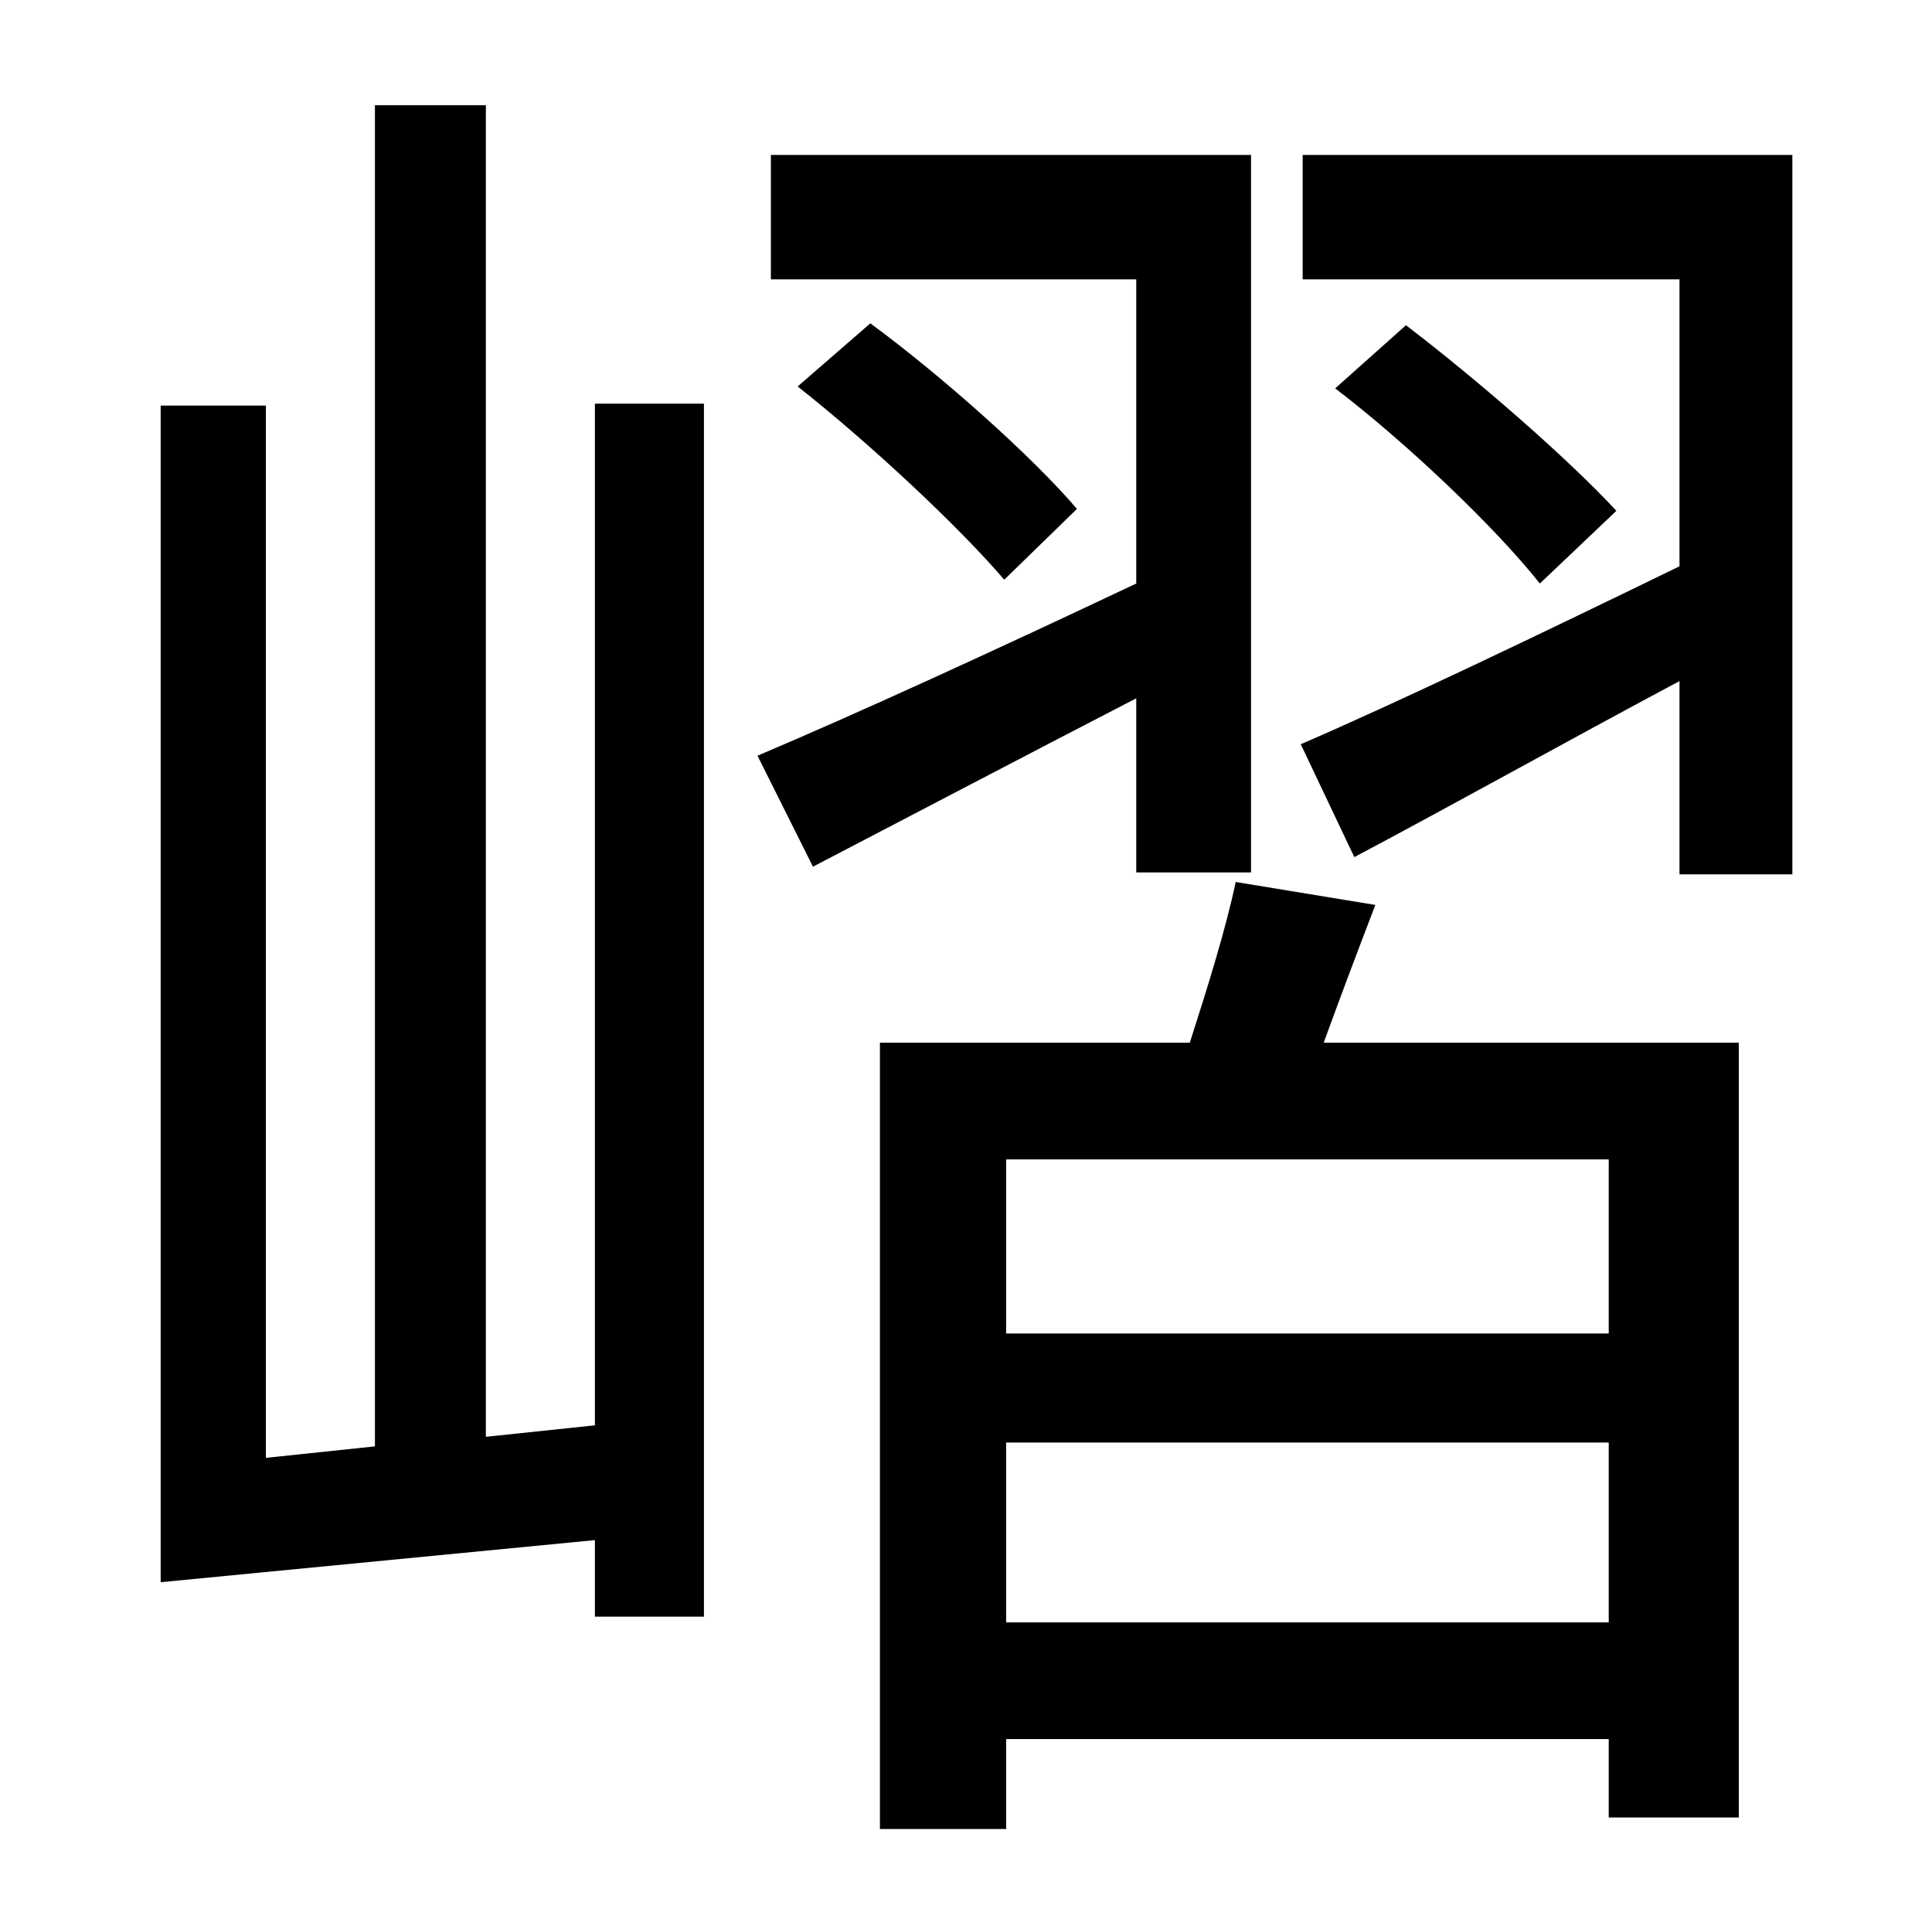 <?xml version="1.0" standalone="no"?>
<!DOCTYPE svg PUBLIC "-//W3C//DTD SVG 1.1//EN" "http://www.w3.org/Graphics/SVG/1.1/DTD/svg11.dtd" >
<svg xmlns="http://www.w3.org/2000/svg" xmlns:xlink="http://www.w3.org/1999/xlink" version="1.1" viewBox="-10 0 1010 1000">
   <path fill="currentColor"
d="M301 745v-534h57v634h-57v-40l-227 22v-615h55v550l57 -6v-701h58v696zM584 456v-91c-60 31 -119 62 -169 88l-29 -58c52 -22 124 -55 198 -90v-159h-191v-65h251v375h-60zM553 266l-38 37c-24 -28 -70 -71 -108 -101l38 -33c38 28 85 70 108 97zM831 697v-91h-315v91
h315zM516 848h315v-94h-315v94zM636 461l73 12c-10 26 -19 50 -27 72h217v405h-68v-41h-315v47h-66v-411h162c9 -28 19 -60 24 -84zM671 81h256v376h-59v-101c-60 32 -119 65 -170 92l-28 -59c51 -22 124 -57 198 -93v-150h-197v-65zM835 267l-40 38
c-23 -29 -69 -73 -107 -102l37 -33c38 29 85 70 110 97z" />
</svg>
